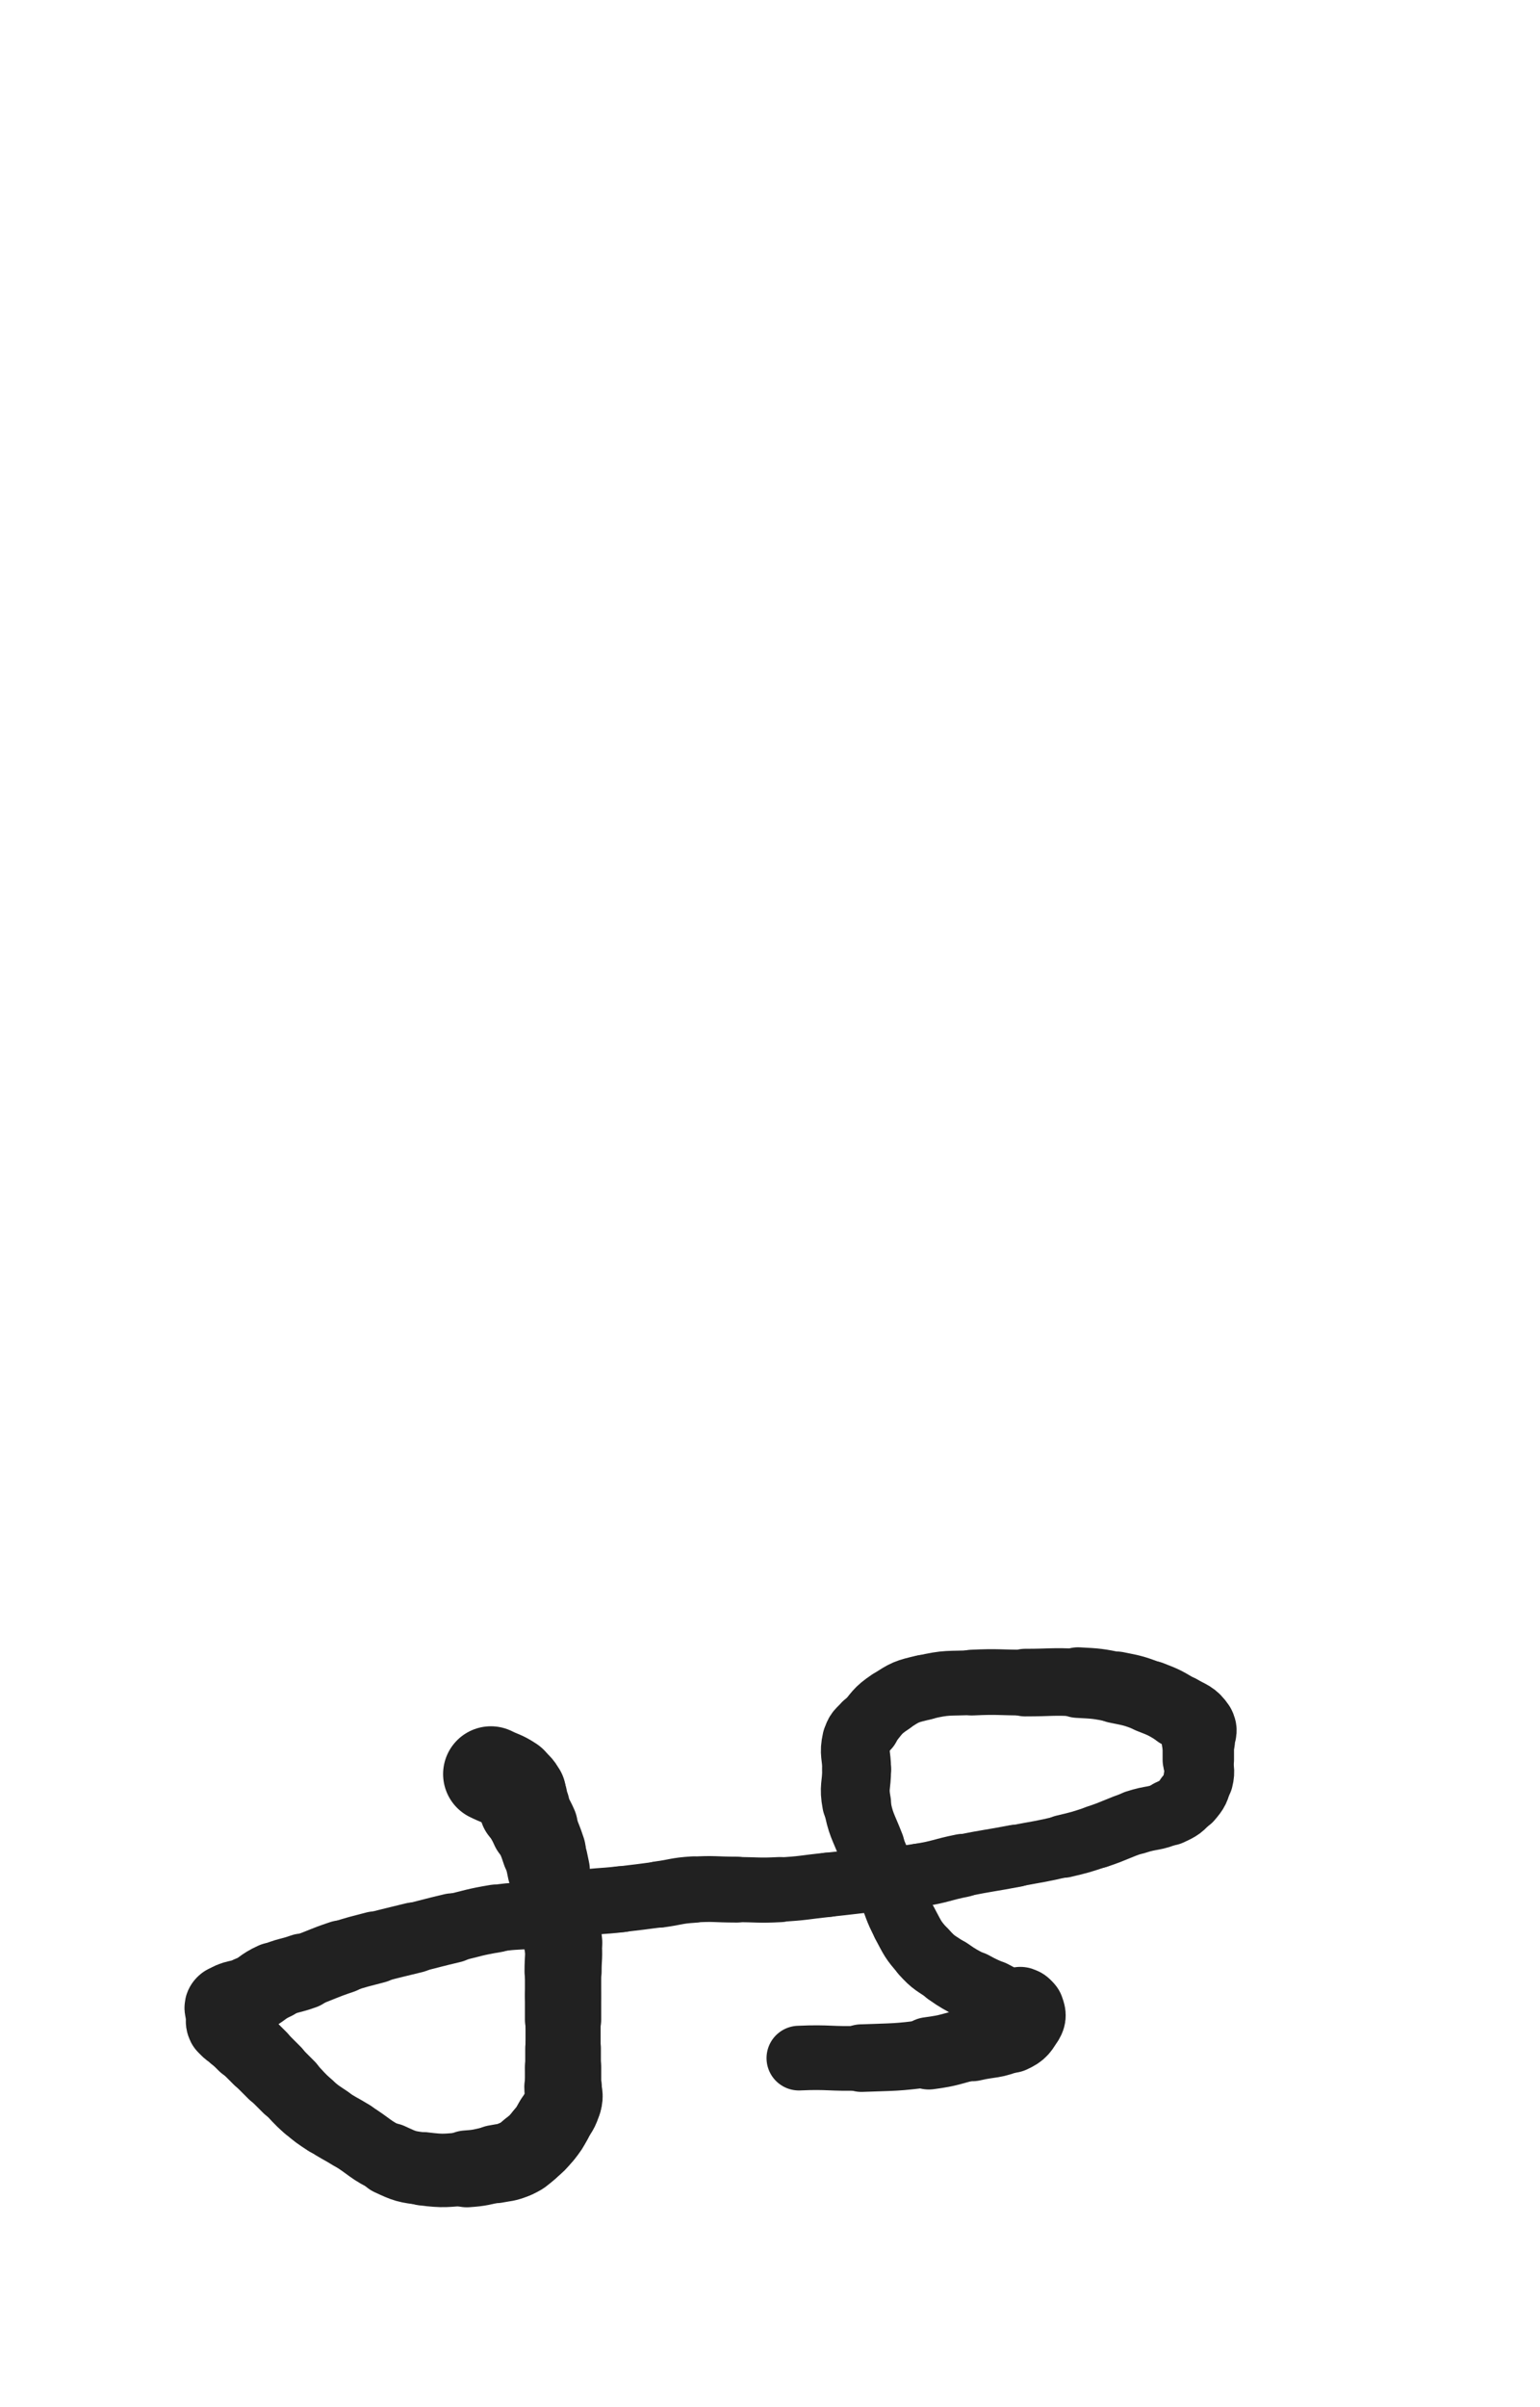 <svg xmlns="http://www.w3.org/2000/svg" xmlns:xlink="http://www.w3.org/1999/xlink" viewBox="0 0 320 500"><path d="M 102.000,368.500 C 104.000,369.500 104.162,369.275 106.000,370.500" stroke-width="19.855" stroke="rgb(33,33,33)" fill="none" stroke-linecap="round"></path><path d="M 106.000,370.500 C 107.162,371.275 107.292,371.320 108.000,372.500" stroke-width="19.301" stroke="rgb(33,33,33)" fill="none" stroke-linecap="round"></path><path d="M 108.000,372.500 C 108.792,373.820 108.379,374.050 109.000,375.500" stroke-width="18.879" stroke="rgb(33,33,33)" fill="none" stroke-linecap="round"></path><path d="M 109.000,375.500 C 109.879,377.550 110.093,377.458 111.000,379.500" stroke-width="18.178" stroke="rgb(33,33,33)" fill="none" stroke-linecap="round"></path><path d="M 111.000,379.500 C 112.093,381.958 112.150,381.951 113.000,384.500" stroke-width="17.479" stroke="rgb(33,33,33)" fill="none" stroke-linecap="round"></path><path d="M 113.000,384.500 C 113.650,386.451 113.553,386.488 114.000,388.500" stroke-width="17.135" stroke="rgb(33,33,33)" fill="none" stroke-linecap="round"></path><path d="M 114.000,388.500 C 114.553,390.988 114.500,391.000 115.000,393.500" stroke-width="16.747" stroke="rgb(33,33,33)" fill="none" stroke-linecap="round"></path><path d="M 115.000,393.500 C 115.500,396.000 115.500,396.000 116.000,398.500" stroke-width="16.499" stroke="rgb(33,33,33)" fill="none" stroke-linecap="round"></path><path d="M 116.000,398.500 C 116.500,401.000 116.770,400.973 117.000,403.500" stroke-width="16.306" stroke="rgb(33,33,33)" fill="none" stroke-linecap="round"></path><path d="M 117.000,403.500 C 117.270,406.473 117.000,406.500 117.000,409.500" stroke-width="16.020" stroke="rgb(33,33,33)" fill="none" stroke-linecap="round"></path><path d="M 117.000,409.500 C 117.000,412.000 117.000,412.000 117.000,414.500" stroke-width="15.846" stroke="rgb(33,33,33)" fill="none" stroke-linecap="round"></path><path d="M 117.000,414.500 C 117.000,417.000 117.000,417.000 117.000,419.500" stroke-width="15.846" stroke="rgb(33,33,33)" fill="none" stroke-linecap="round"></path><path d="M 117.000,419.500 C 117.000,422.500 117.000,422.500 117.000,425.500" stroke-width="15.609" stroke="rgb(33,33,33)" fill="none" stroke-linecap="round"></path><path d="M 117.000,425.500 C 117.000,427.500 117.000,427.500 117.000,429.500" stroke-width="15.724" stroke="rgb(33,33,33)" fill="none" stroke-linecap="round"></path><path d="M 117.000,429.500 C 117.000,431.500 117.000,431.500 117.000,433.500" stroke-width="15.853" stroke="rgb(33,33,33)" fill="none" stroke-linecap="round"></path><path d="M 117.000,433.500 C 117.000,435.000 117.401,435.095 117.000,436.500" stroke-width="16.108" stroke="rgb(33,33,33)" fill="none" stroke-linecap="round"></path><path d="M 117.000,436.500 C 116.401,438.595 116.107,438.562 115.000,440.500" stroke-width="16.051" stroke="rgb(33,33,33)" fill="none" stroke-linecap="round"></path><path d="M 115.000,440.500 C 114.107,442.062 114.149,442.122 113.000,443.500" stroke-width="16.178" stroke="rgb(33,33,33)" fill="none" stroke-linecap="round"></path><path d="M 113.000,443.500 C 111.649,445.122 111.622,445.149 110.000,446.500" stroke-width="16.183" stroke="rgb(33,33,33)" fill="none" stroke-linecap="round"></path><path d="M 110.000,446.500 C 108.622,447.649 108.633,447.800 107.000,448.500" stroke-width="16.251" stroke="rgb(33,33,33)" fill="none" stroke-linecap="round"></path><path d="M 107.000,448.500 C 105.133,449.300 105.020,449.096 103.000,449.500" stroke-width="16.260" stroke="rgb(33,33,33)" fill="none" stroke-linecap="round"></path><path d="M 103.000,449.500 C 100.020,450.096 100.025,450.298 97.000,450.500" stroke-width="15.972" stroke="rgb(33,33,33)" fill="none" stroke-linecap="round"></path><path d="M 97.000,450.500 C 92.525,450.798 92.423,451.053 88.000,450.500" stroke-width="15.262" stroke="rgb(33,33,33)" fill="none" stroke-linecap="round"></path><path d="M 88.000,450.500 C 84.423,450.053 84.267,450.024 81.000,448.500" stroke-width="15.086" stroke="rgb(33,33,33)" fill="none" stroke-linecap="round"></path><path d="M 81.000,448.500 C 76.767,446.524 77.017,445.972 73.000,443.500" stroke-width="14.550" stroke="rgb(33,33,33)" fill="none" stroke-linecap="round"></path><path d="M 73.000,443.500 C 70.517,441.972 70.423,442.115 68.000,440.500" stroke-width="14.652" stroke="rgb(33,33,33)" fill="none" stroke-linecap="round"></path><path d="M 68.000,440.500 C 65.923,439.115 65.877,439.142 64.000,437.500" stroke-width="14.801" stroke="rgb(33,33,33)" fill="none" stroke-linecap="round"></path><path d="M 64.000,437.500 C 61.877,435.642 62.000,435.500 60.000,433.500" stroke-width="14.878" stroke="rgb(33,33,33)" fill="none" stroke-linecap="round"></path><path d="M 60.000,433.500 C 58.500,432.000 58.500,432.000 57.000,430.500" stroke-width="15.126" stroke="rgb(33,33,33)" fill="none" stroke-linecap="round"></path><path d="M 57.000,430.500 C 55.500,429.000 55.500,429.000 54.000,427.500" stroke-width="15.330" stroke="rgb(33,33,33)" fill="none" stroke-linecap="round"></path><path d="M 54.000,427.500 C 52.500,426.000 52.500,426.000 51.000,424.500" stroke-width="15.461" stroke="rgb(33,33,33)" fill="none" stroke-linecap="round"></path><path d="M 51.000,424.500 C 50.000,423.500 50.000,423.500 49.000,422.500" stroke-width="15.807" stroke="rgb(33,33,33)" fill="none" stroke-linecap="round"></path><path d="M 49.000,422.500 C 48.000,421.500 47.586,421.672 47.000,420.500" stroke-width="16.069" stroke="rgb(33,33,33)" fill="none" stroke-linecap="round"></path><path d="M 47.000,420.500 C 46.586,419.672 47.000,419.500 47.000,418.500" stroke-width="16.421" stroke="rgb(33,33,33)" fill="none" stroke-linecap="round"></path><path d="M 47.000,418.500 C 47.000,417.500 46.323,417.042 47.000,416.500" stroke-width="16.735" stroke="rgb(33,33,33)" fill="none" stroke-linecap="round"></path><path d="M 47.000,416.500 C 48.823,415.042 49.599,415.700 52.000,414.500" stroke-width="16.445" stroke="rgb(33,33,33)" fill="none" stroke-linecap="round"></path><path d="M 52.000,414.500 C 54.599,413.200 54.362,412.699 57.000,411.500" stroke-width="16.152" stroke="rgb(33,33,33)" fill="none" stroke-linecap="round"></path><path d="M 57.000,411.500 C 59.862,410.199 60.022,410.563 63.000,409.500" stroke-width="15.795" stroke="rgb(33,33,33)" fill="none" stroke-linecap="round"></path><path d="M 63.000,409.500 C 67.022,408.063 66.950,407.850 71.000,406.500" stroke-width="15.270" stroke="rgb(33,33,33)" fill="none" stroke-linecap="round"></path><path d="M 71.000,406.500 C 74.450,405.350 74.483,405.438 78.000,404.500" stroke-width="14.979" stroke="rgb(33,33,33)" fill="none" stroke-linecap="round"></path><path d="M 78.000,404.500 C 81.983,403.438 82.000,403.500 86.000,402.500" stroke-width="14.689" stroke="rgb(33,33,33)" fill="none" stroke-linecap="round"></path><path d="M 86.000,402.500 C 90.000,401.500 89.987,401.444 94.000,400.500" stroke-width="14.466" stroke="rgb(33,33,33)" fill="none" stroke-linecap="round"></path><path d="M 94.000,400.500 C 98.487,399.444 98.460,399.257 103.000,398.500" stroke-width="14.110" stroke="rgb(33,33,33)" fill="none" stroke-linecap="round"></path><path d="M 103.000,398.500 C 107.460,397.757 107.551,398.285 112.000,397.500" stroke-width="13.921" stroke="rgb(33,33,33)" fill="none" stroke-linecap="round"></path><path d="M 112.000,397.500 C 116.051,396.785 115.949,396.215 120.000,395.500" stroke-width="13.863" stroke="rgb(33,33,33)" fill="none" stroke-linecap="round"></path><path d="M 120.000,395.500 C 124.449,394.715 124.503,395.029 129.000,394.500" stroke-width="13.728" stroke="rgb(33,33,33)" fill="none" stroke-linecap="round"></path><path d="M 129.000,394.500 C 133.003,394.029 133.004,394.033 137.000,393.500" stroke-width="13.674" stroke="rgb(33,33,33)" fill="none" stroke-linecap="round"></path><path d="M 137.000,393.500 C 140.504,393.033 140.480,392.720 144.000,392.500" stroke-width="13.795" stroke="rgb(33,33,33)" fill="none" stroke-linecap="round"></path><path d="M 144.000,392.500 C 148.480,392.220 148.500,392.500 153.000,392.500" stroke-width="13.681" stroke="rgb(33,33,33)" fill="none" stroke-linecap="round"></path><path d="M 153.000,392.500 C 157.500,392.500 157.512,392.736 162.000,392.500" stroke-width="13.530" stroke="rgb(33,33,33)" fill="none" stroke-linecap="round"></path><path d="M 162.000,392.500 C 167.012,392.236 167.003,392.026 172.000,391.500" stroke-width="13.361" stroke="rgb(33,33,33)" fill="none" stroke-linecap="round"></path><path d="M 172.000,391.500 C 176.503,391.026 176.497,390.974 181.000,390.500" stroke-width="13.331" stroke="rgb(33,33,33)" fill="none" stroke-linecap="round"></path><path d="M 181.000,390.500 C 185.997,389.974 186.045,390.282 191.000,389.500" stroke-width="13.142" stroke="rgb(33,33,33)" fill="none" stroke-linecap="round"></path><path d="M 191.000,389.500 C 195.545,388.782 195.481,388.404 200.000,387.500" stroke-width="13.140" stroke="rgb(33,33,33)" fill="none" stroke-linecap="round"></path><path d="M 200.000,387.500 C 205.481,386.404 205.509,386.546 211.000,385.500" stroke-width="12.944" stroke="rgb(33,33,33)" fill="none" stroke-linecap="round"></path><path d="M 211.000,385.500 C 216.009,384.546 216.040,384.667 221.000,383.500" stroke-width="12.824" stroke="rgb(33,33,33)" fill="none" stroke-linecap="round"></path><path d="M 221.000,383.500 C 224.540,382.667 224.550,382.650 228.000,381.500" stroke-width="13.074" stroke="rgb(33,33,33)" fill="none" stroke-linecap="round"></path><path d="M 228.000,381.500 C 232.050,380.150 231.950,379.850 236.000,378.500" stroke-width="13.153" stroke="rgb(33,33,33)" fill="none" stroke-linecap="round"></path><path d="M 236.000,378.500 C 239.450,377.350 239.739,377.982 243.000,376.500" stroke-width="13.346" stroke="rgb(33,33,33)" fill="none" stroke-linecap="round"></path><path d="M 243.000,376.500 C 245.239,375.482 245.416,375.348 247.000,373.500" stroke-width="13.716" stroke="rgb(33,33,33)" fill="none" stroke-linecap="round"></path><path d="M 247.000,373.500 C 248.416,371.848 248.472,371.611 249.000,369.500" stroke-width="14.124" stroke="rgb(33,33,33)" fill="none" stroke-linecap="round"></path><path d="M 249.000,369.500 C 249.472,367.611 249.000,367.500 249.000,365.500" stroke-width="14.496" stroke="rgb(33,33,33)" fill="none" stroke-linecap="round"></path><path d="M 249.000,365.500 C 249.000,363.500 249.000,363.500 249.000,361.500" stroke-width="14.839" stroke="rgb(33,33,33)" fill="none" stroke-linecap="round"></path><path d="M 249.000,361.500 C 249.000,360.000 249.750,359.625 249.000,358.500" stroke-width="15.260" stroke="rgb(33,33,33)" fill="none" stroke-linecap="round"></path><path d="M 249.000,358.500 C 247.750,356.625 247.135,356.781 245.000,355.500" stroke-width="15.336" stroke="rgb(33,33,33)" fill="none" stroke-linecap="round"></path><path d="M 245.000,355.500 C 242.135,353.781 242.117,353.699 239.000,352.500" stroke-width="15.110" stroke="rgb(33,33,33)" fill="none" stroke-linecap="round"></path><path d="M 239.000,352.500 C 235.617,351.199 235.559,351.212 232.000,350.500" stroke-width="14.914" stroke="rgb(33,33,33)" fill="none" stroke-linecap="round"></path><path d="M 232.000,350.500 C 228.059,349.712 228.018,349.711 224.000,349.500" stroke-width="14.662" stroke="rgb(33,33,33)" fill="none" stroke-linecap="round"></path><path d="M 224.000,349.500 C 218.518,349.211 218.500,349.500 213.000,349.500" stroke-width="14.039" stroke="rgb(33,33,33)" fill="none" stroke-linecap="round"></path><path d="M 213.000,349.500 C 207.500,349.500 207.487,349.239 202.000,349.500" stroke-width="13.652" stroke="rgb(33,33,33)" fill="none" stroke-linecap="round"></path><path d="M 202.000,349.500 C 196.987,349.739 196.836,349.362 192.000,350.500" stroke-width="13.456" stroke="rgb(33,33,33)" fill="none" stroke-linecap="round"></path><path d="M 192.000,350.500 C 188.336,351.362 188.111,351.426 185.000,353.500" stroke-width="13.559" stroke="rgb(33,33,33)" fill="none" stroke-linecap="round"></path><path d="M 185.000,353.500 C 182.111,355.426 182.318,355.851 180.000,358.500" stroke-width="13.653" stroke="rgb(33,33,33)" fill="none" stroke-linecap="round"></path><path d="M 180.000,358.500 C 178.818,359.851 178.375,359.811 178.000,361.500" stroke-width="14.145" stroke="rgb(33,33,33)" fill="none" stroke-linecap="round"></path><path d="M 178.000,361.500 C 177.375,364.311 178.000,364.500 178.000,367.500" stroke-width="14.302" stroke="rgb(33,33,33)" fill="none" stroke-linecap="round"></path><path d="M 178.000,367.500 C 178.000,371.000 177.363,371.103 178.000,374.500" stroke-width="14.310" stroke="rgb(33,33,33)" fill="none" stroke-linecap="round"></path><path d="M 178.000,374.500 C 178.863,379.103 179.283,379.084 181.000,383.500" stroke-width="13.959" stroke="rgb(33,33,33)" fill="none" stroke-linecap="round"></path><path d="M 181.000,383.500 C 182.783,388.084 183.026,387.989 185.000,392.500" stroke-width="13.716" stroke="rgb(33,33,33)" fill="none" stroke-linecap="round"></path><path d="M 185.000,392.500 C 186.526,395.989 186.202,396.161 188.000,399.500" stroke-width="13.769" stroke="rgb(33,33,33)" fill="none" stroke-linecap="round"></path><path d="M 188.000,399.500 C 189.702,402.661 189.616,402.852 192.000,405.500" stroke-width="13.857" stroke="rgb(33,33,33)" fill="none" stroke-linecap="round"></path><path d="M 192.000,405.500 C 194.116,407.852 194.383,407.668 197.000,409.500" stroke-width="13.974" stroke="rgb(33,33,33)" fill="none" stroke-linecap="round"></path><path d="M 197.000,409.500 C 199.383,411.168 199.453,411.085 202.000,412.500" stroke-width="14.181" stroke="rgb(33,33,33)" fill="none" stroke-linecap="round"></path><path d="M 202.000,412.500 C 203.953,413.585 204.000,413.500 206.000,414.500" stroke-width="14.517" stroke="rgb(33,33,33)" fill="none" stroke-linecap="round"></path><path d="M 206.000,414.500 C 208.000,415.500 207.927,415.809 210.000,416.500" stroke-width="14.761" stroke="rgb(33,33,33)" fill="none" stroke-linecap="round"></path><path d="M 210.000,416.500 C 210.927,416.809 211.121,416.207 212.000,416.500" stroke-width="15.329" stroke="rgb(33,33,33)" fill="none" stroke-linecap="round"></path><path d="M 212.000,416.500 C 212.621,416.707 212.793,416.879 213.000,417.500" stroke-width="15.902" stroke="rgb(33,33,33)" fill="none" stroke-linecap="round"></path><path d="M 213.000,417.500 C 213.293,418.379 213.481,418.699 213.000,419.500" stroke-width="16.301" stroke="rgb(33,33,33)" fill="none" stroke-linecap="round"></path><path d="M 213.000,419.500 C 211.981,421.199 211.868,421.651 210.000,422.500" stroke-width="16.195" stroke="rgb(33,33,33)" fill="none" stroke-linecap="round"></path><path d="M 210.000,422.500 C 206.368,424.151 206.013,423.556 202.000,424.500" stroke-width="15.609" stroke="rgb(33,33,33)" fill="none" stroke-linecap="round"></path><path d="M 202.000,424.500 C 197.513,425.556 197.559,425.905 193.000,426.500" stroke-width="15.041" stroke="rgb(33,33,33)" fill="none" stroke-linecap="round"></path><path d="M 193.000,426.500 C 186.059,427.405 186.009,427.240 179.000,427.500" stroke-width="14.041" stroke="rgb(33,33,33)" fill="none" stroke-linecap="round"></path><path d="M 179.000,427.500 C 172.509,427.740 172.484,427.205 166.000,427.500" stroke-width="13.440" stroke="rgb(33,33,33)" fill="none" stroke-linecap="round"></path></svg>
